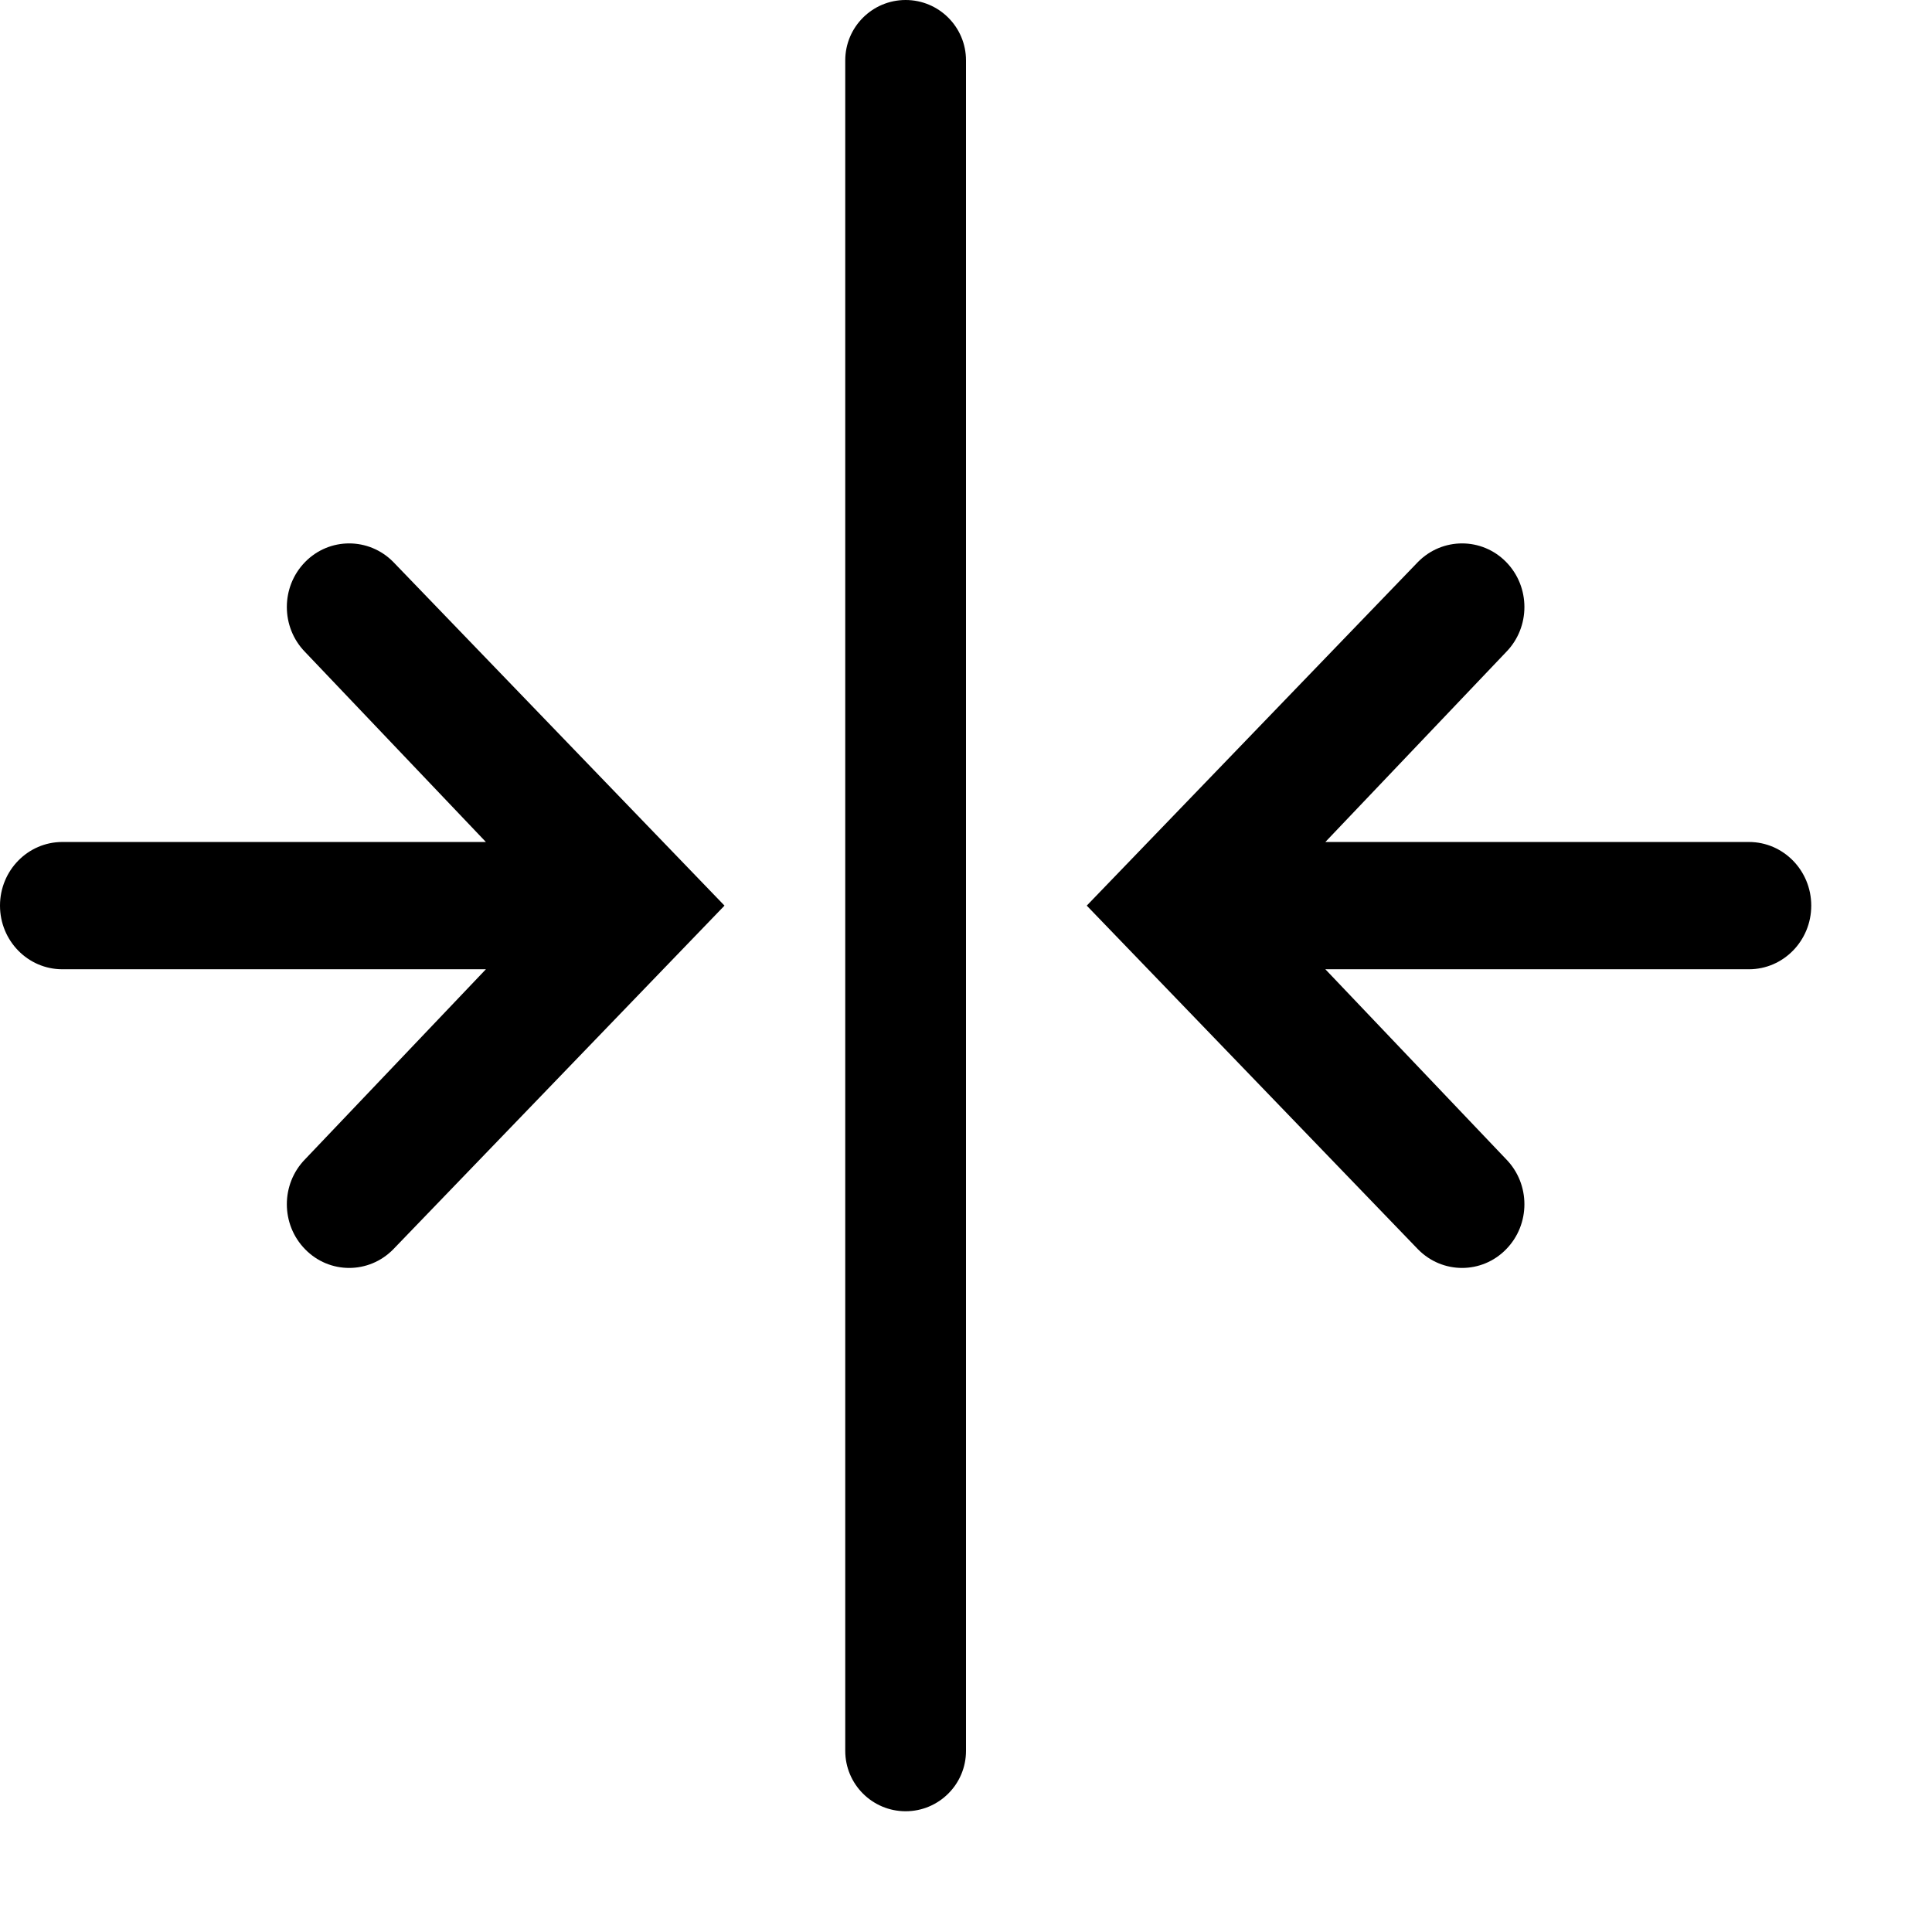 <svg width="16" height="16" viewBox="0 0 16 16" fill="none" xmlns="http://www.w3.org/2000/svg">
<path fill-rule="evenodd" clip-rule="evenodd" d="M7.5 0C7.224 0 7 0.224 7 0.5V14.5C7 14.776 7.224 15 7.5 15C7.776 15 8 14.776 8 14.5V0.5C8 0.224 7.776 0 7.5 0ZM0 7.5C0 7.791 0.231 8.027 0.516 8.027H4.024L2.527 9.6C2.325 9.806 2.325 10.14 2.527 10.346C2.728 10.552 3.055 10.552 3.257 10.346L6 7.5L3.257 4.654C3.055 4.449 2.728 4.449 2.527 4.654C2.325 4.86 2.325 5.194 2.527 5.4L4.024 6.973H0.516C0.231 6.973 0 7.209 0 7.5ZM15 7.5C15 7.791 14.769 8.027 14.484 8.027H10.976L12.473 9.6C12.675 9.806 12.675 10.14 12.473 10.346C12.272 10.552 11.945 10.552 11.743 10.346L9 7.5L11.743 4.654C11.945 4.449 12.272 4.449 12.473 4.654C12.675 4.86 12.675 5.194 12.473 5.4L10.976 6.973H14.484C14.769 6.973 15 7.209 15 7.5Z" fill="black"/>
</svg>
